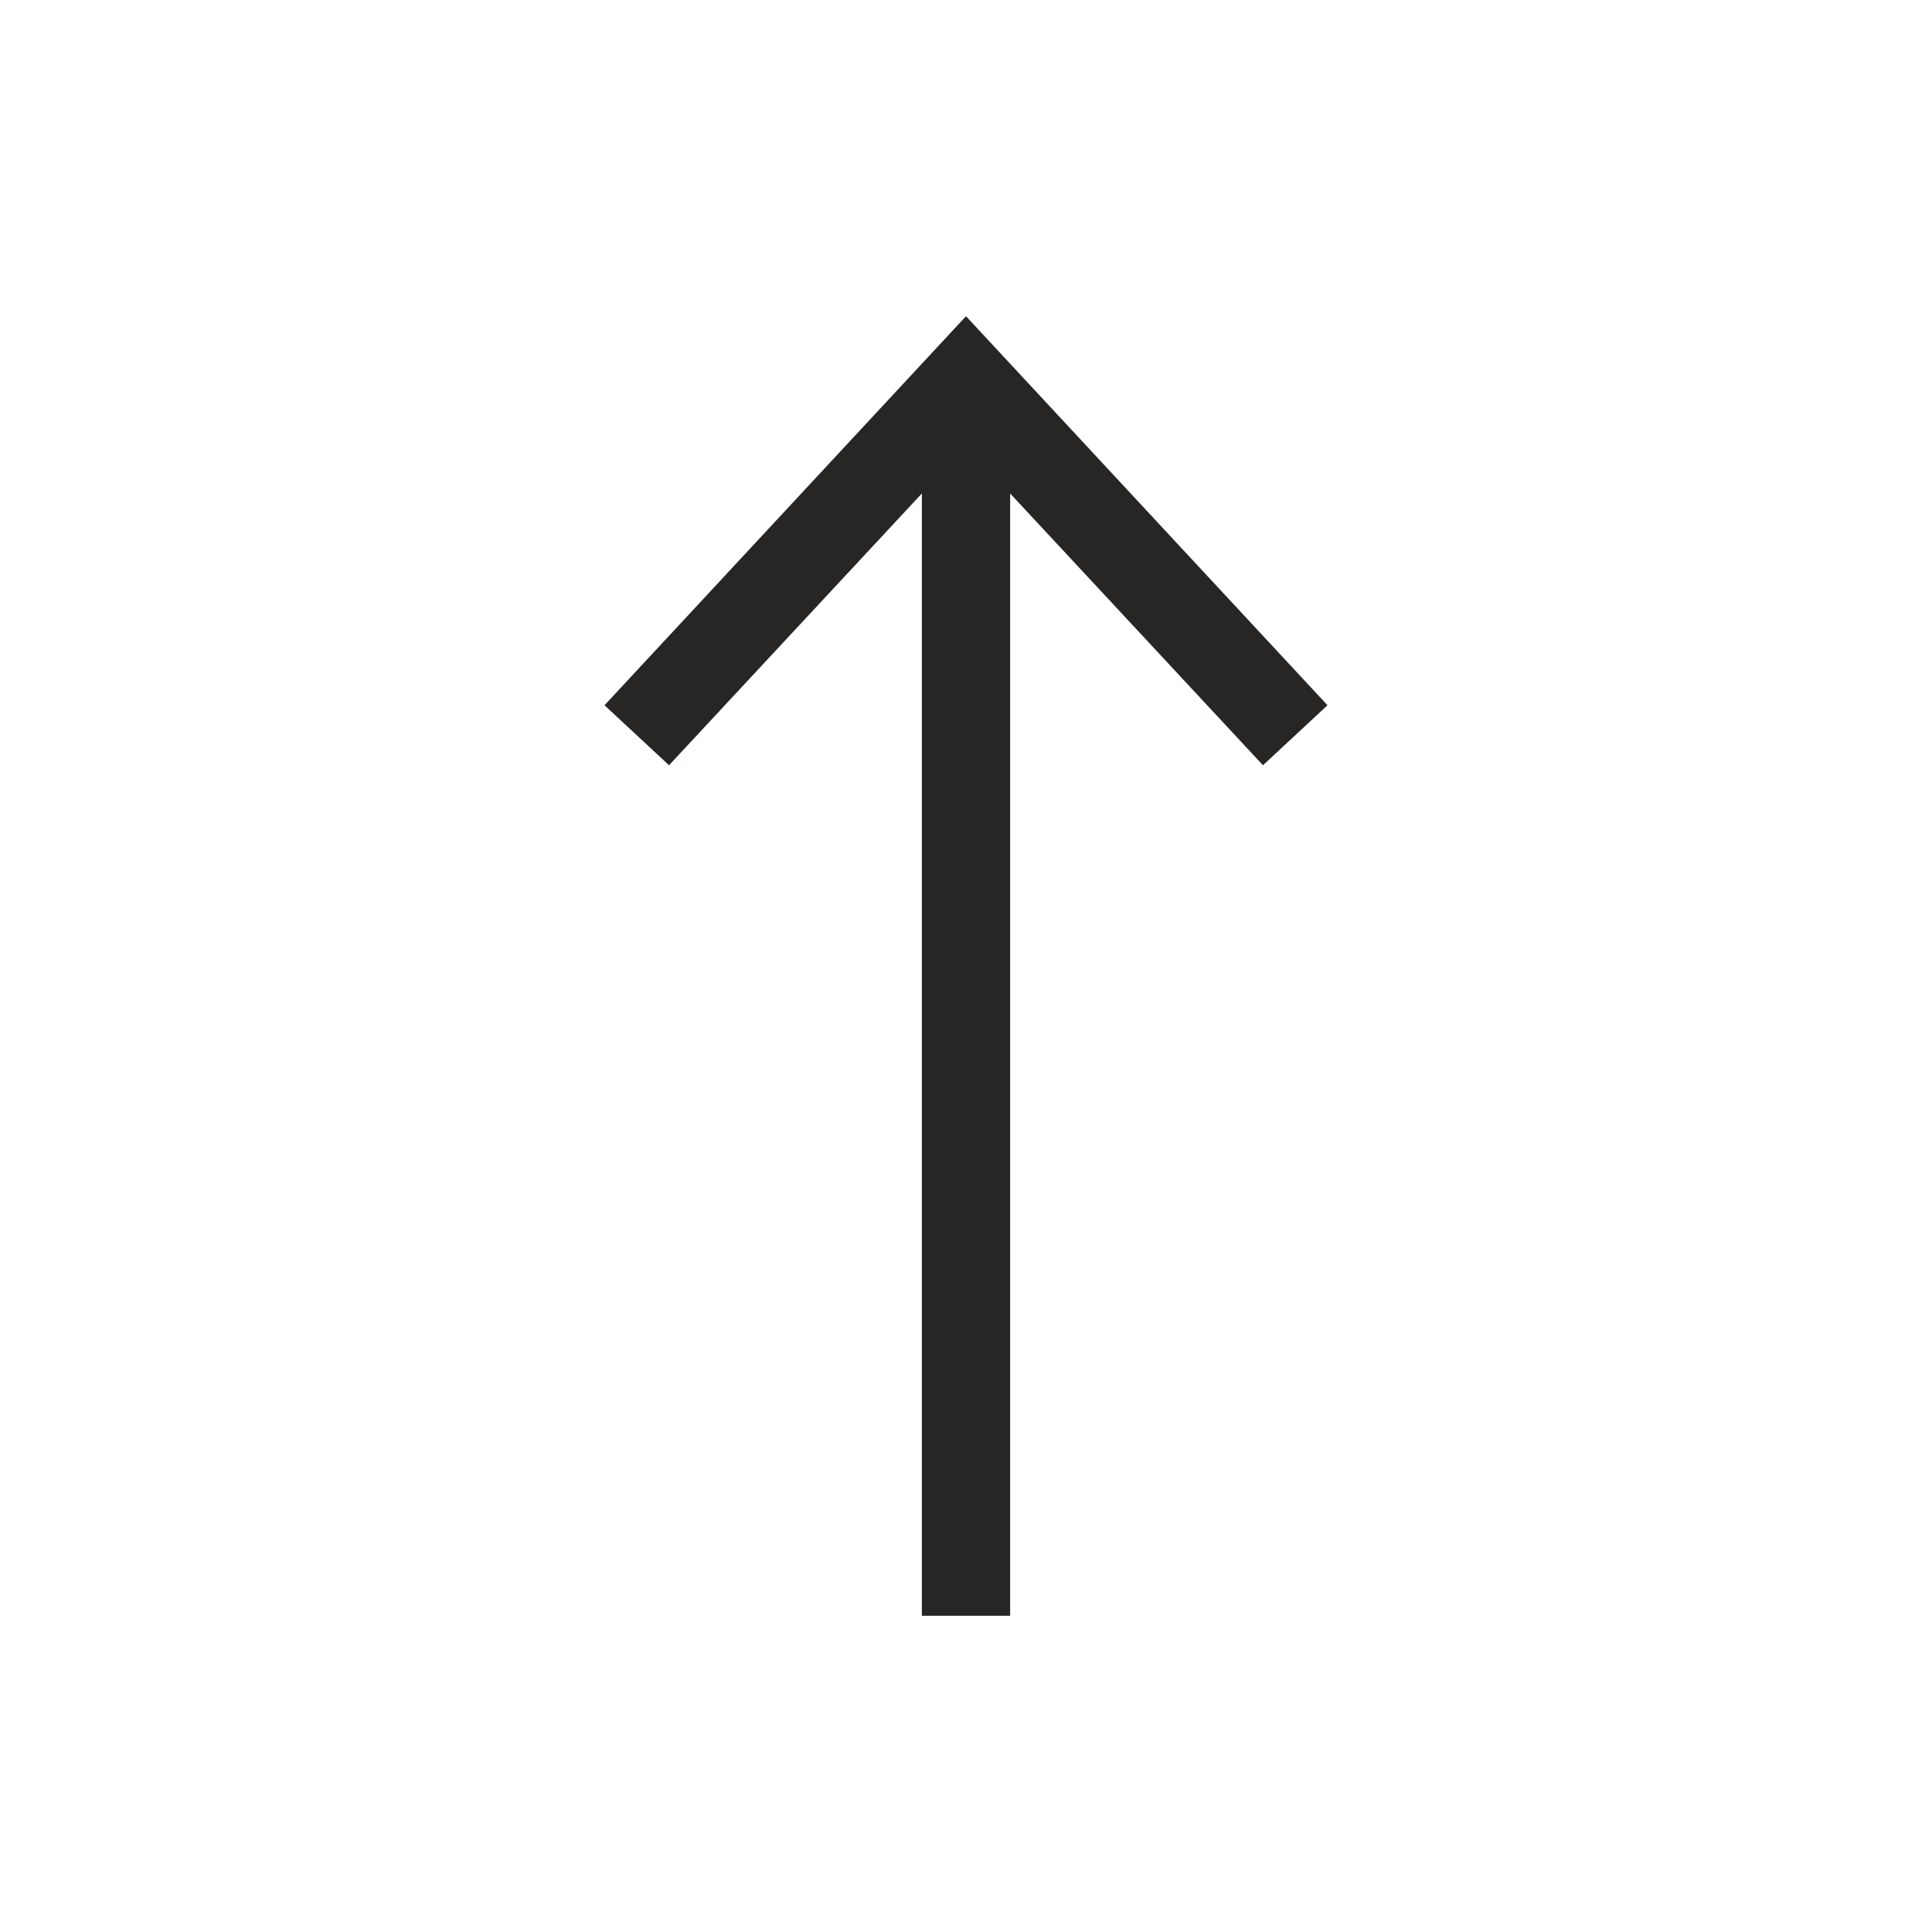 <?xml version="1.0" encoding="utf-8"?>
<!-- Generator: Adobe Illustrator 19.0.0, SVG Export Plug-In . SVG Version: 6.00 Build 0)  -->
<svg version="1.1" id="Calque_1" xmlns="http://www.w3.org/2000/svg" xmlns:xlink="http://www.w3.org/1999/xlink" x="0px" y="0px"
	 viewBox="-49 141 512 512" style="enable-background:new -49 141 512 512;" xml:space="preserve">
<style type="text/css">
	.st0{fill:#282525;}
</style>
<g>
	<g>
		<rect x="195.3" y="250.2" class="st0" width="23.4" height="319"/>
	</g>
	<g>
		<g>
			<polygon class="st0" points="302.8,327.9 285.7,343.8 207,259.2 128.3,343.8 111.2,327.9 207,224.8 			"/>
		</g>
	</g>
</g>
</svg>
